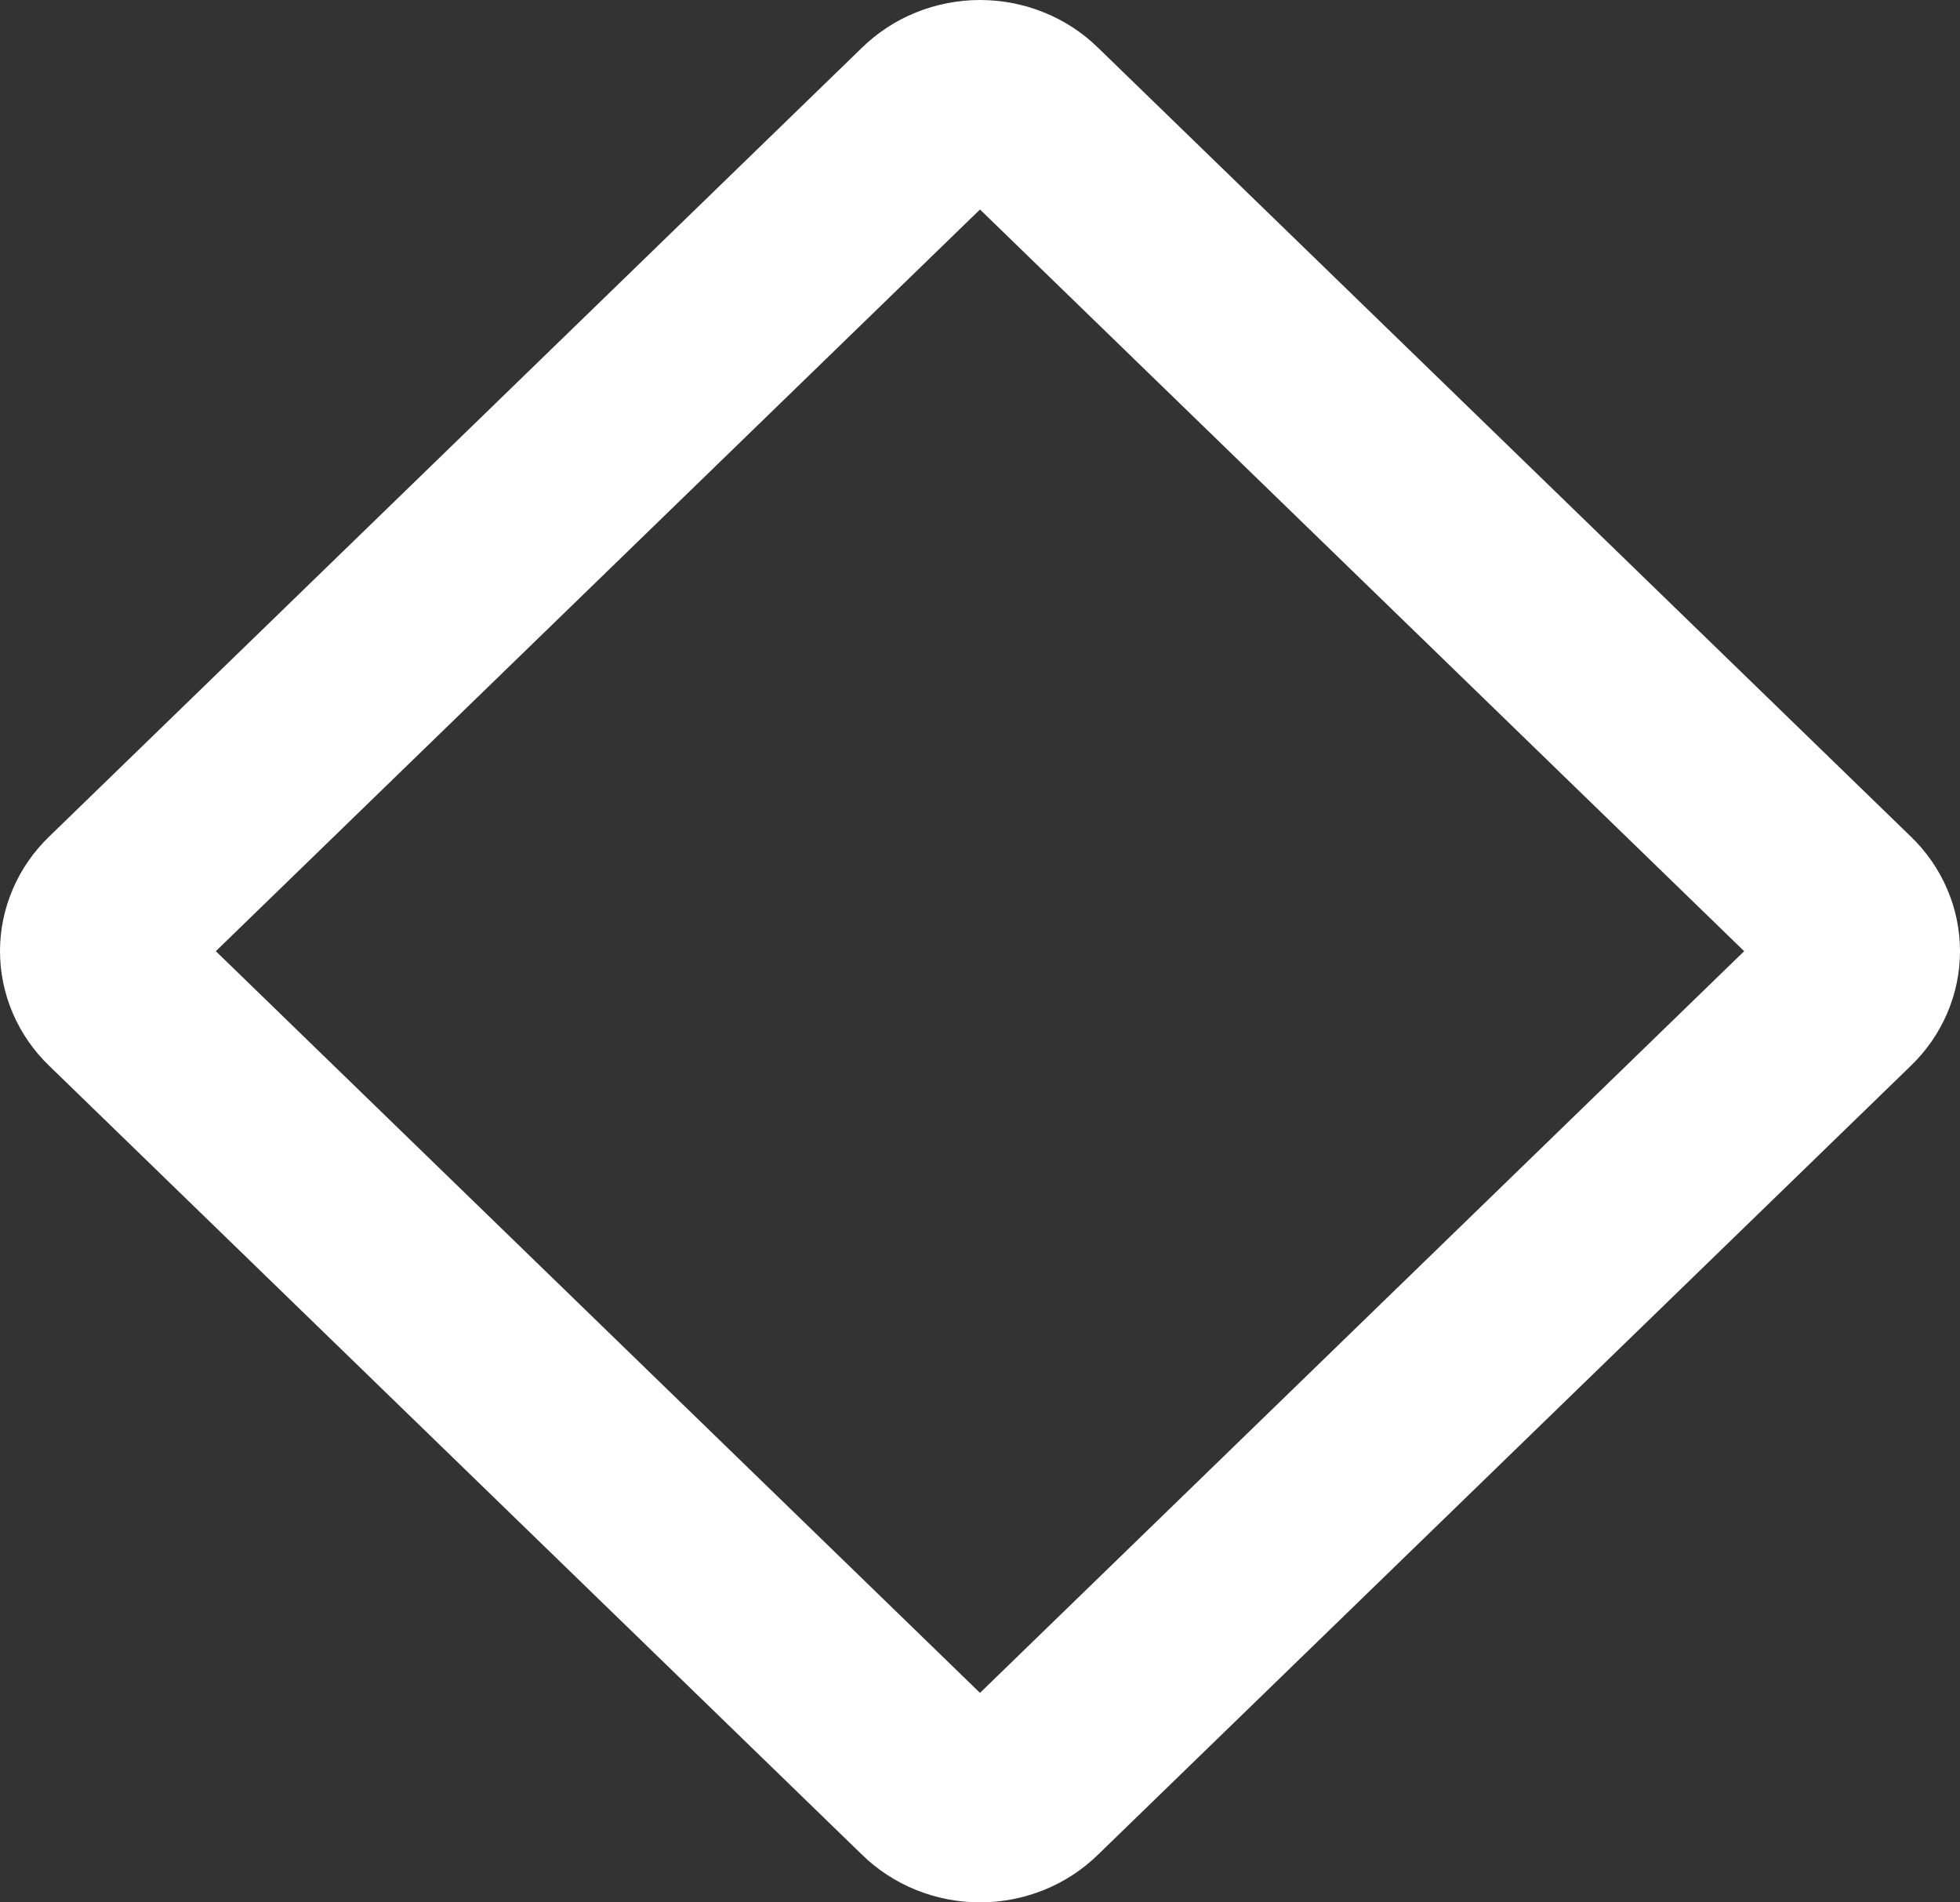 <svg width="34" height="33" viewBox="0 0 34 33" fill="none" xmlns="http://www.w3.org/2000/svg">
<rect x="0" y="0" width="34" height="33" fill="#333333" stroke="none"/>
<path d="M33.141 14.506L19.054 0.834C18.786 0.57 18.466 0.36 18.113 0.217C17.761 0.074 17.382 0 17 0C16.618 0 16.239 0.074 15.887 0.217C15.534 0.36 15.214 0.57 14.946 0.834L0.859 14.506C0.587 14.767 0.371 15.077 0.224 15.419C0.076 15.762 0 16.129 0 16.5C0 16.871 0.076 17.238 0.224 17.581C0.371 17.923 0.587 18.233 0.859 18.494L14.946 32.166C15.214 32.43 15.534 32.64 15.887 32.783C16.239 32.926 16.618 33 17 33C17.382 33 17.761 32.926 18.113 32.783C18.466 32.64 18.786 32.43 19.054 32.166L33.141 18.494C33.413 18.233 33.629 17.923 33.776 17.581C33.924 17.238 34 16.871 34 16.5C34 16.129 33.924 15.762 33.776 15.419C33.629 15.077 33.413 14.767 33.141 14.506ZM17 29.366L3.744 16.5L17 3.634L30.256 16.5L17 29.366Z" fill="white"/>
</svg>
